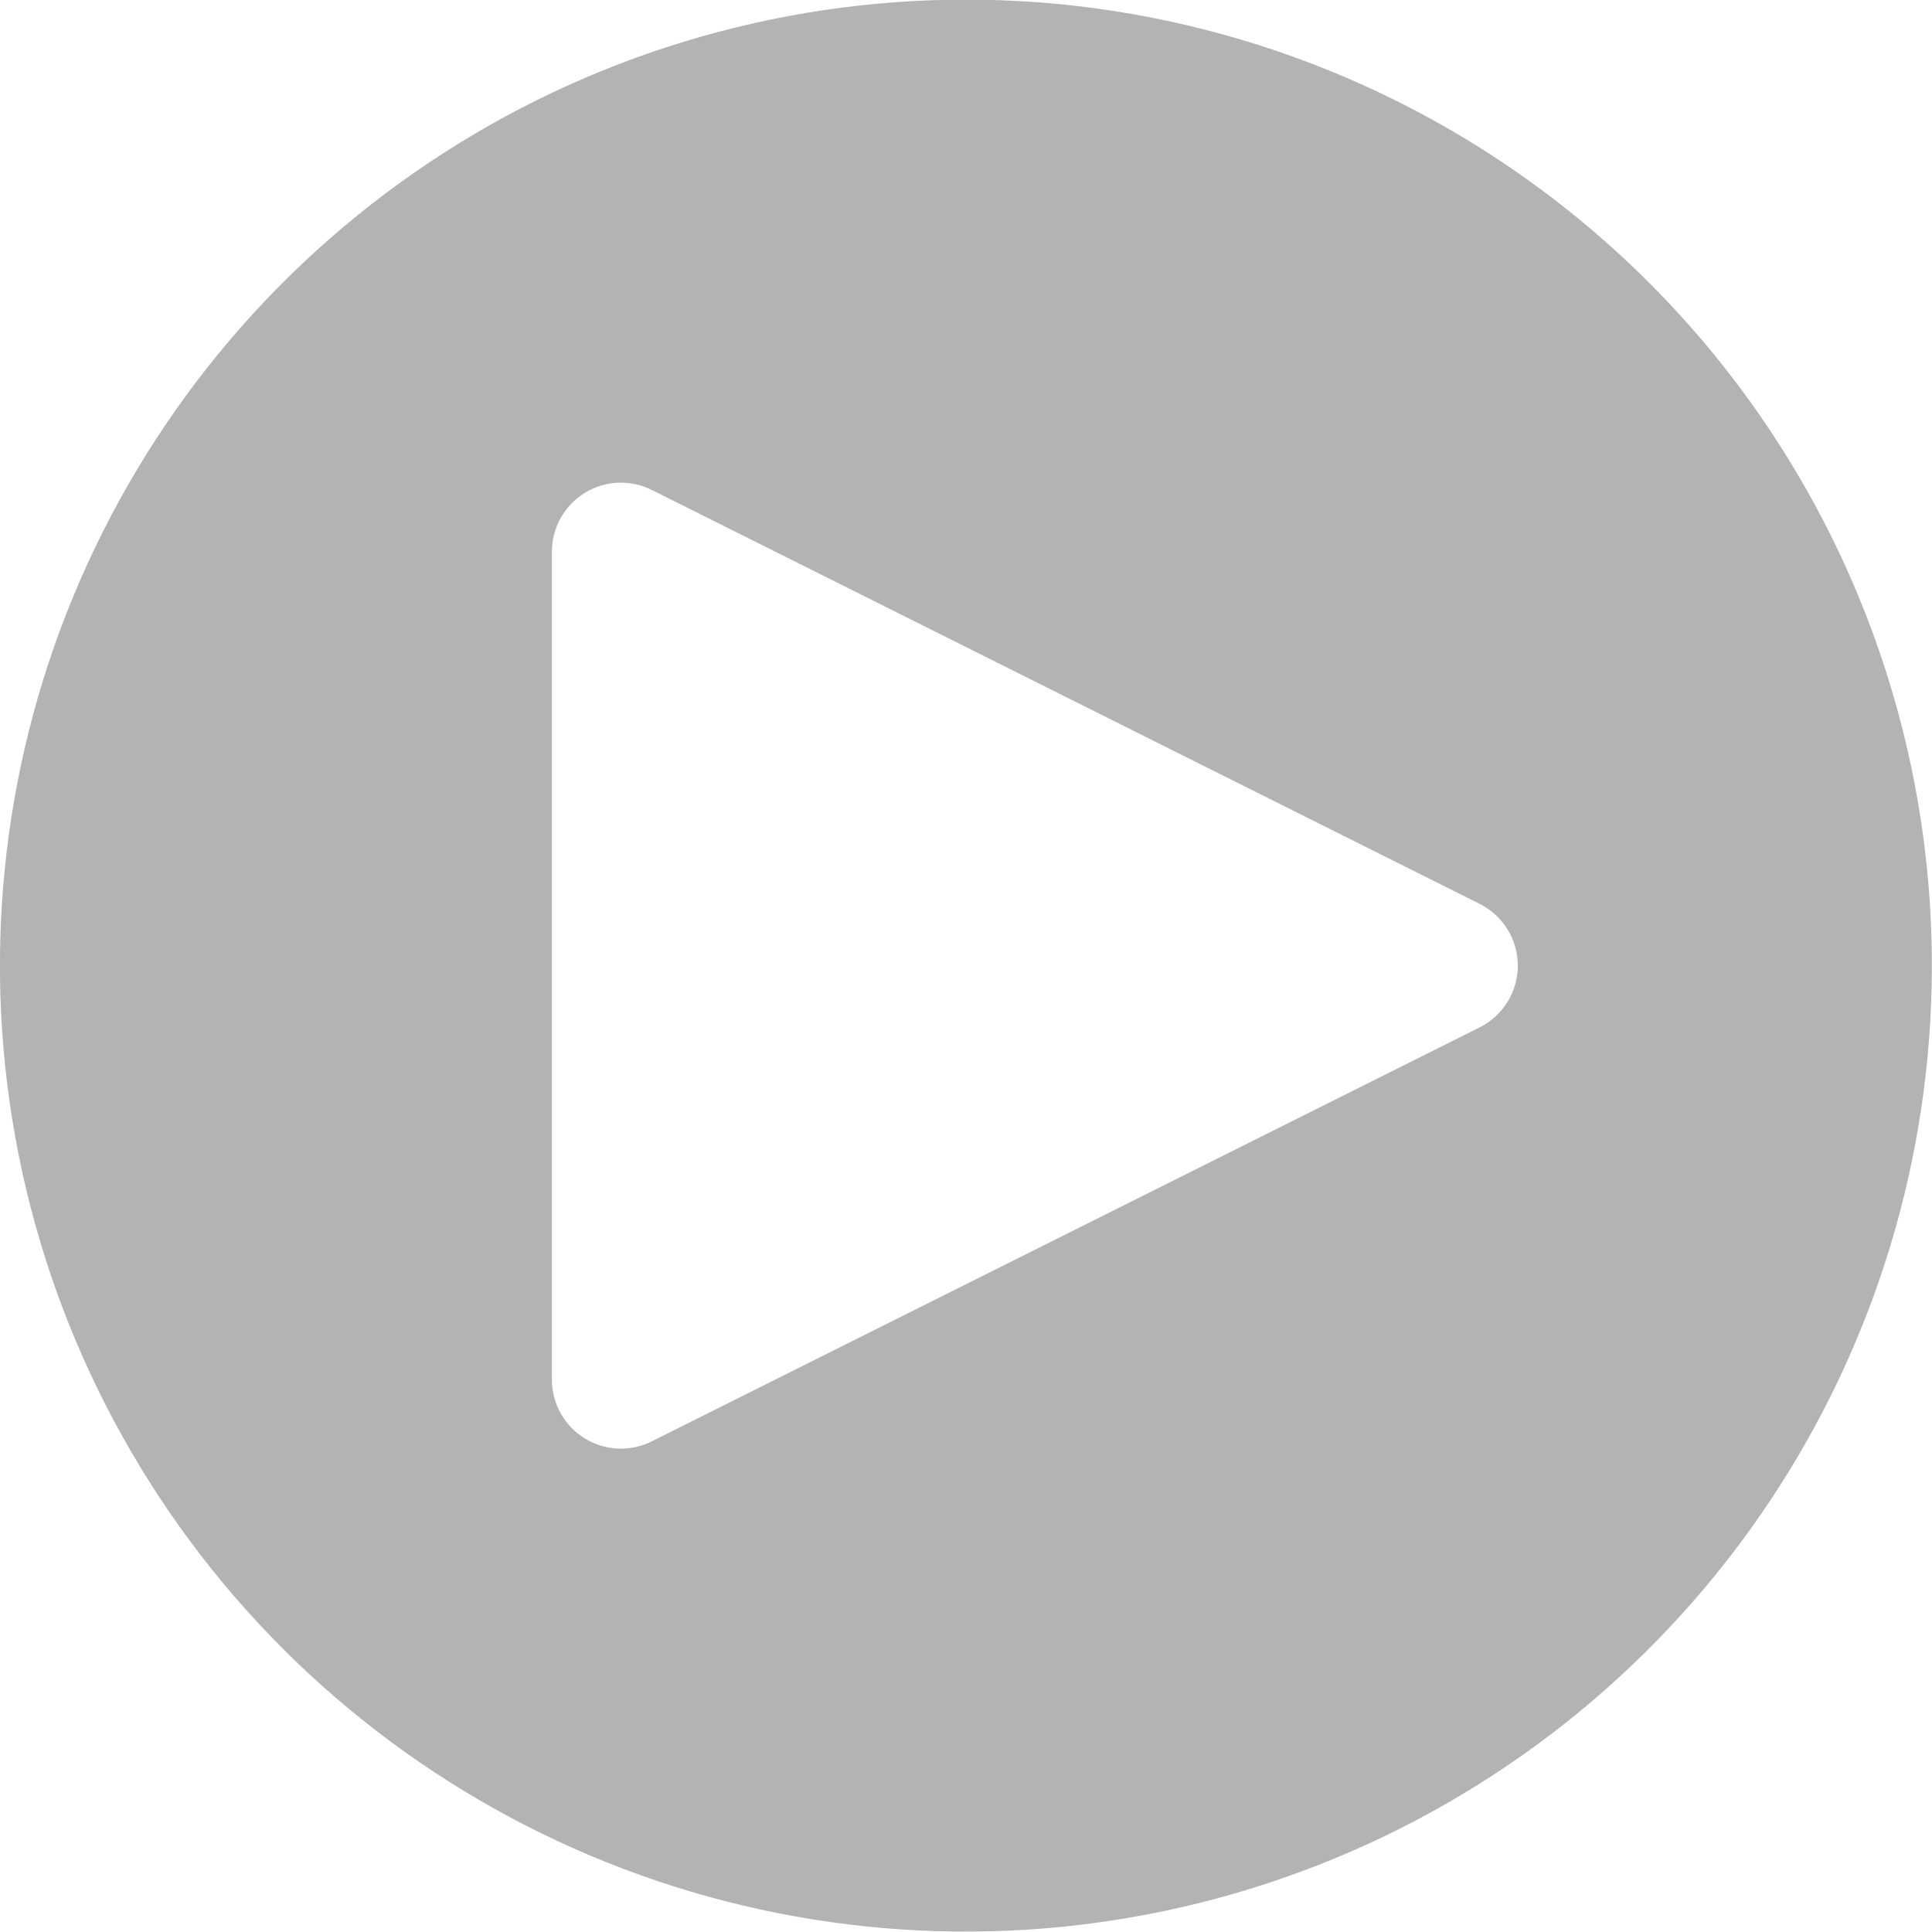 <svg width="42" height="42" viewBox="0 0 42 42" fill="none" xmlns="http://www.w3.org/2000/svg">
<path d="M20.998 -0.008C16.845 -0.008 12.784 1.224 9.331 3.531C5.878 5.839 3.186 9.118 1.597 12.956C0.007 16.793 -0.408 21.015 0.402 25.088C1.212 29.162 3.212 32.904 6.149 35.841C9.086 38.778 12.828 40.778 16.901 41.588C20.974 42.398 25.197 41.982 29.034 40.393C32.871 38.803 36.151 36.112 38.458 32.658C40.766 29.205 41.997 25.145 41.997 20.992C41.997 15.422 39.785 10.081 35.847 6.143C31.909 2.205 26.567 -0.008 20.998 -0.008ZM32.168 22.334L14.168 31.334C13.94 31.448 13.686 31.502 13.43 31.491C13.175 31.479 12.926 31.402 12.709 31.268C12.492 31.133 12.312 30.945 12.188 30.722C12.063 30.499 11.998 30.247 11.998 29.991V11.992C11.998 11.736 12.064 11.485 12.188 11.262C12.313 11.039 12.492 10.851 12.71 10.717C12.927 10.582 13.175 10.506 13.431 10.494C13.686 10.483 13.94 10.537 14.168 10.651L32.168 19.651C32.417 19.776 32.626 19.967 32.772 20.204C32.919 20.441 32.996 20.713 32.996 20.992C32.996 21.27 32.919 21.543 32.772 21.78C32.626 22.017 32.417 22.208 32.168 22.333V22.334Z" fill="black" fill-opacity="0.3"/>
</svg>
